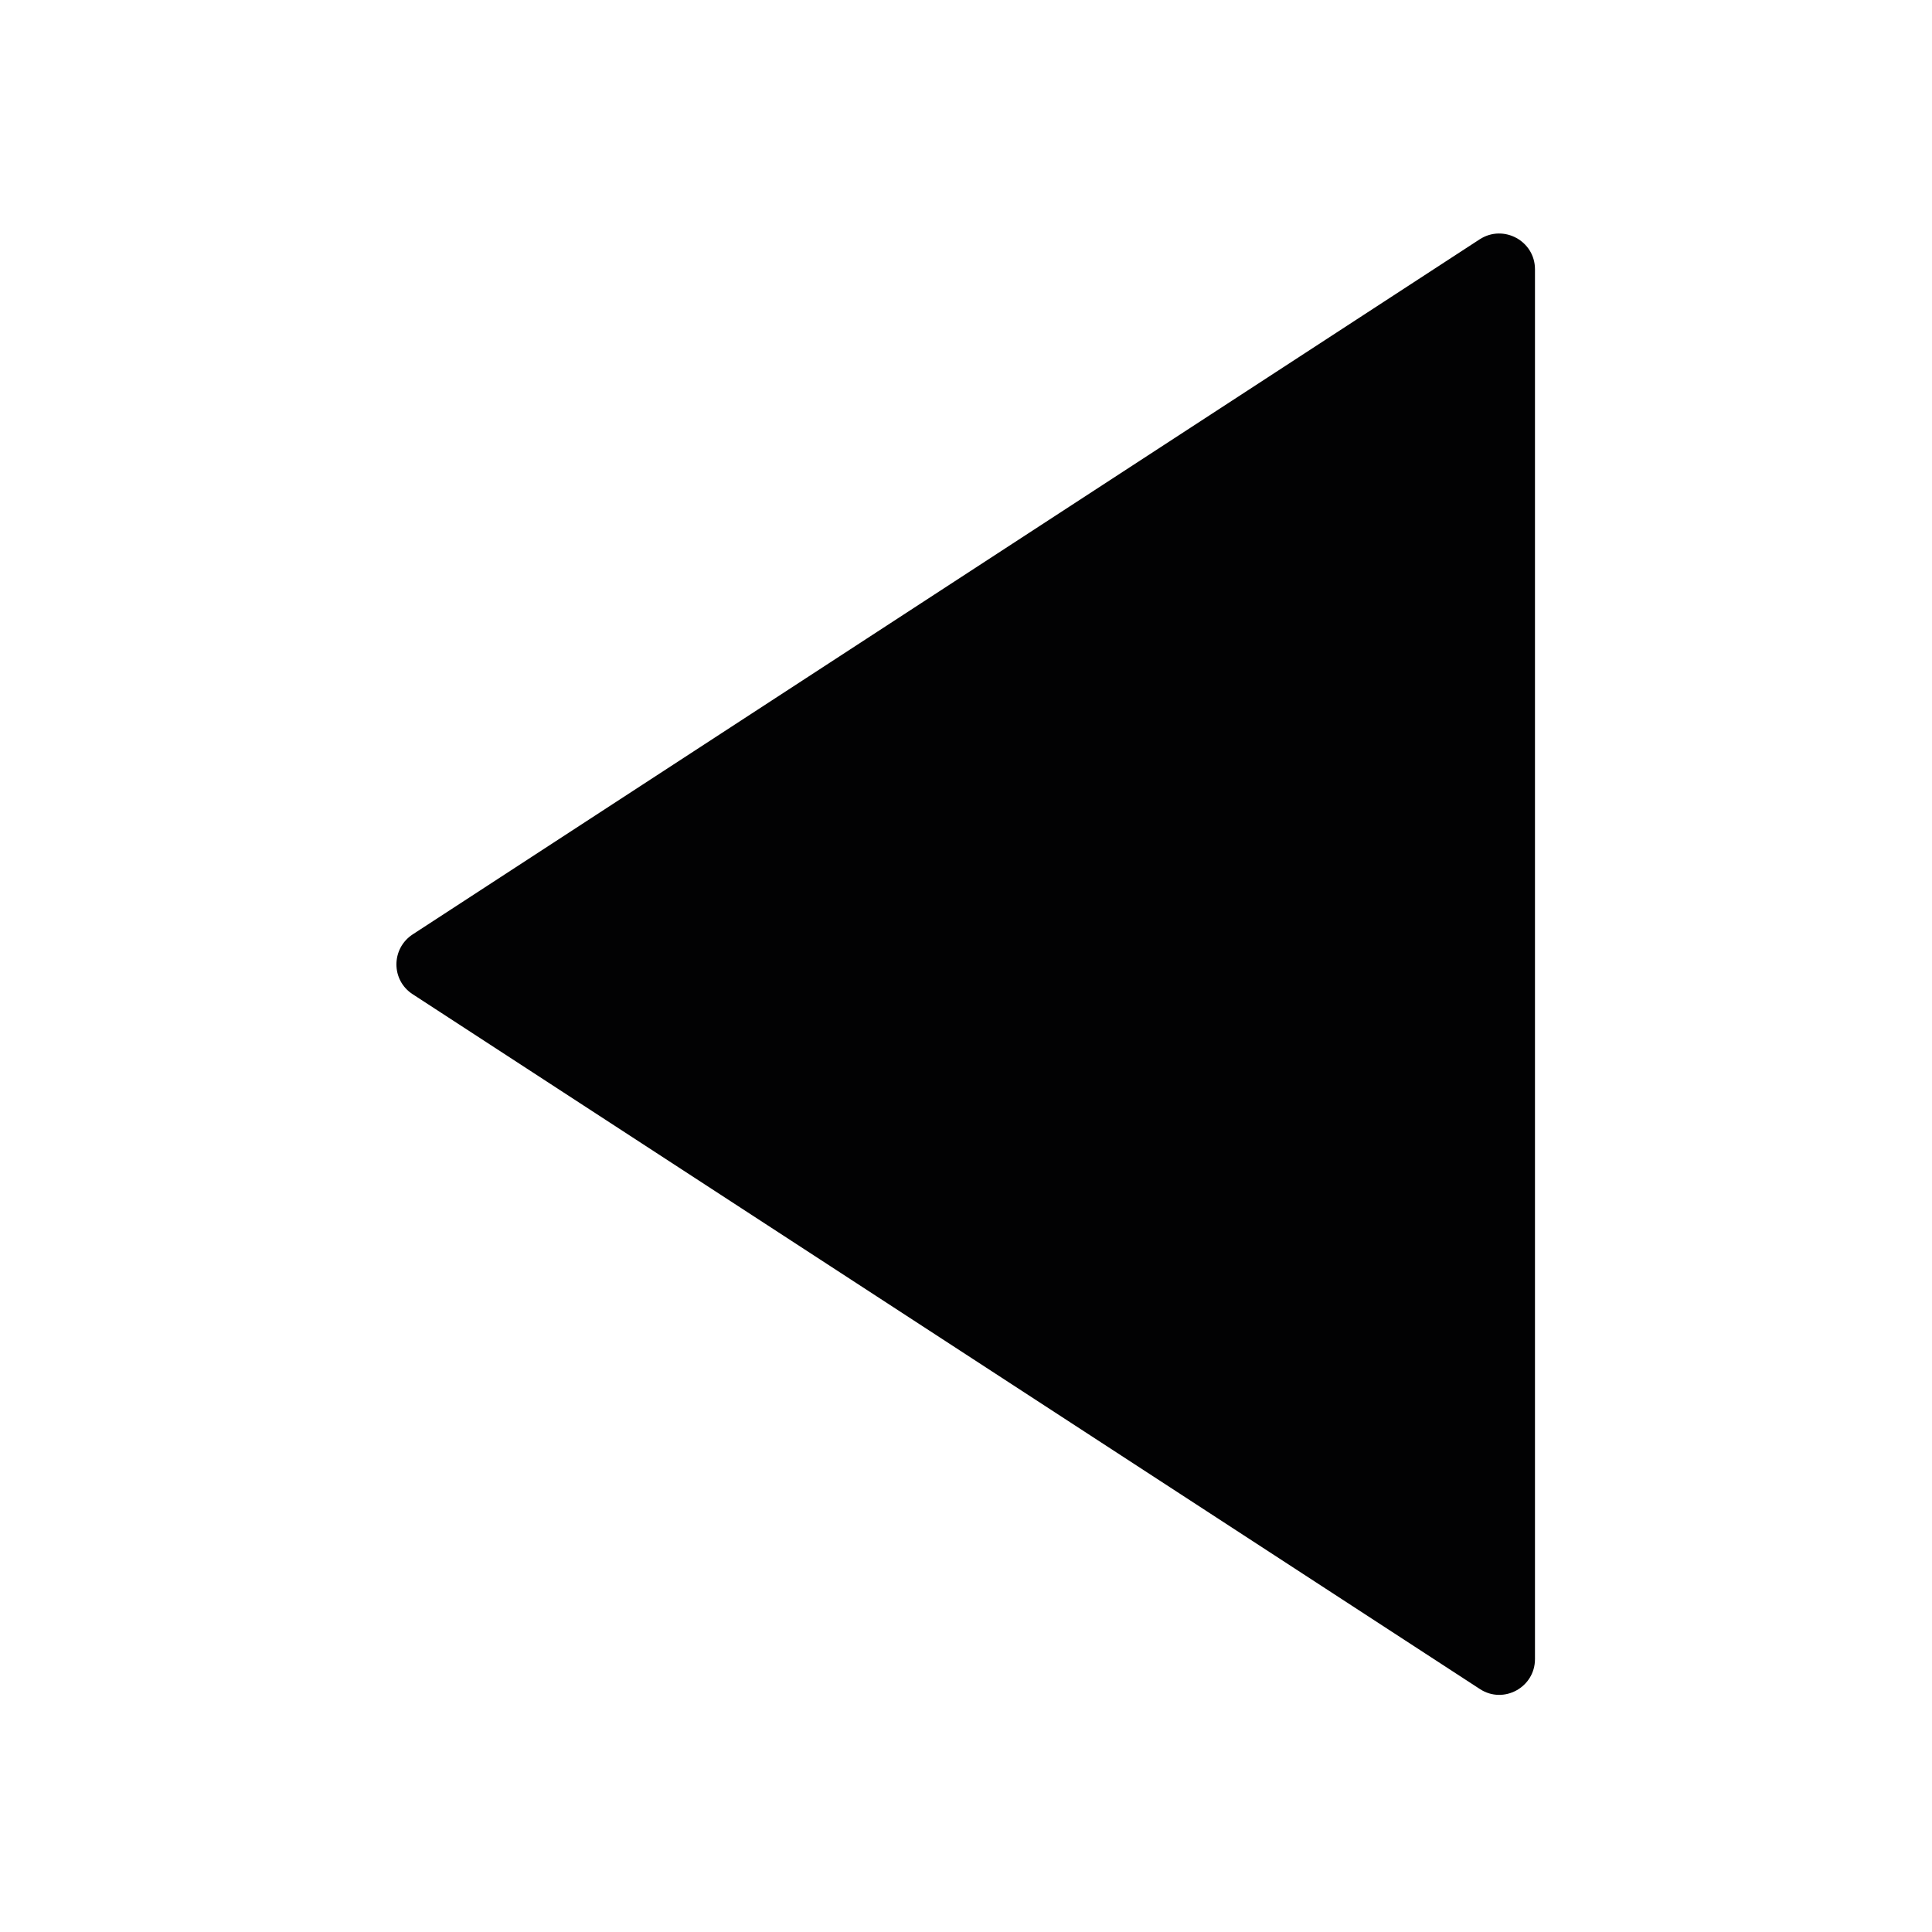 <?xml version="1.0" encoding="utf-8"?>
<!-- Generator: Adobe Illustrator 24.0.2, SVG Export Plug-In . SVG Version: 6.00 Build 0)  -->
<svg version="1.0" id="Livello_1" xmlns="http://www.w3.org/2000/svg" xmlns:xlink="http://www.w3.org/1999/xlink" x="0px" y="0px"
	 viewBox="0 0 800 800" style="enable-background:new 0 0 800 800;" xml:space="preserve">
<style type="text/css">
	.st0{fill:#020203;}
	.st1{fill:none;}
</style>
<path class="st0" d="M635.6,111.5V687c0,11.7-13,18.8-22.8,12.4L170.9,411.7c-9-5.8-9-18.9,0-24.8L612.7,99.1
	C622.6,92.7,635.6,99.8,635.6,111.5z"/>
<rect x="-0.2" y="-0.2" class="st1" width="799.6" height="799.6"/>
</svg>
